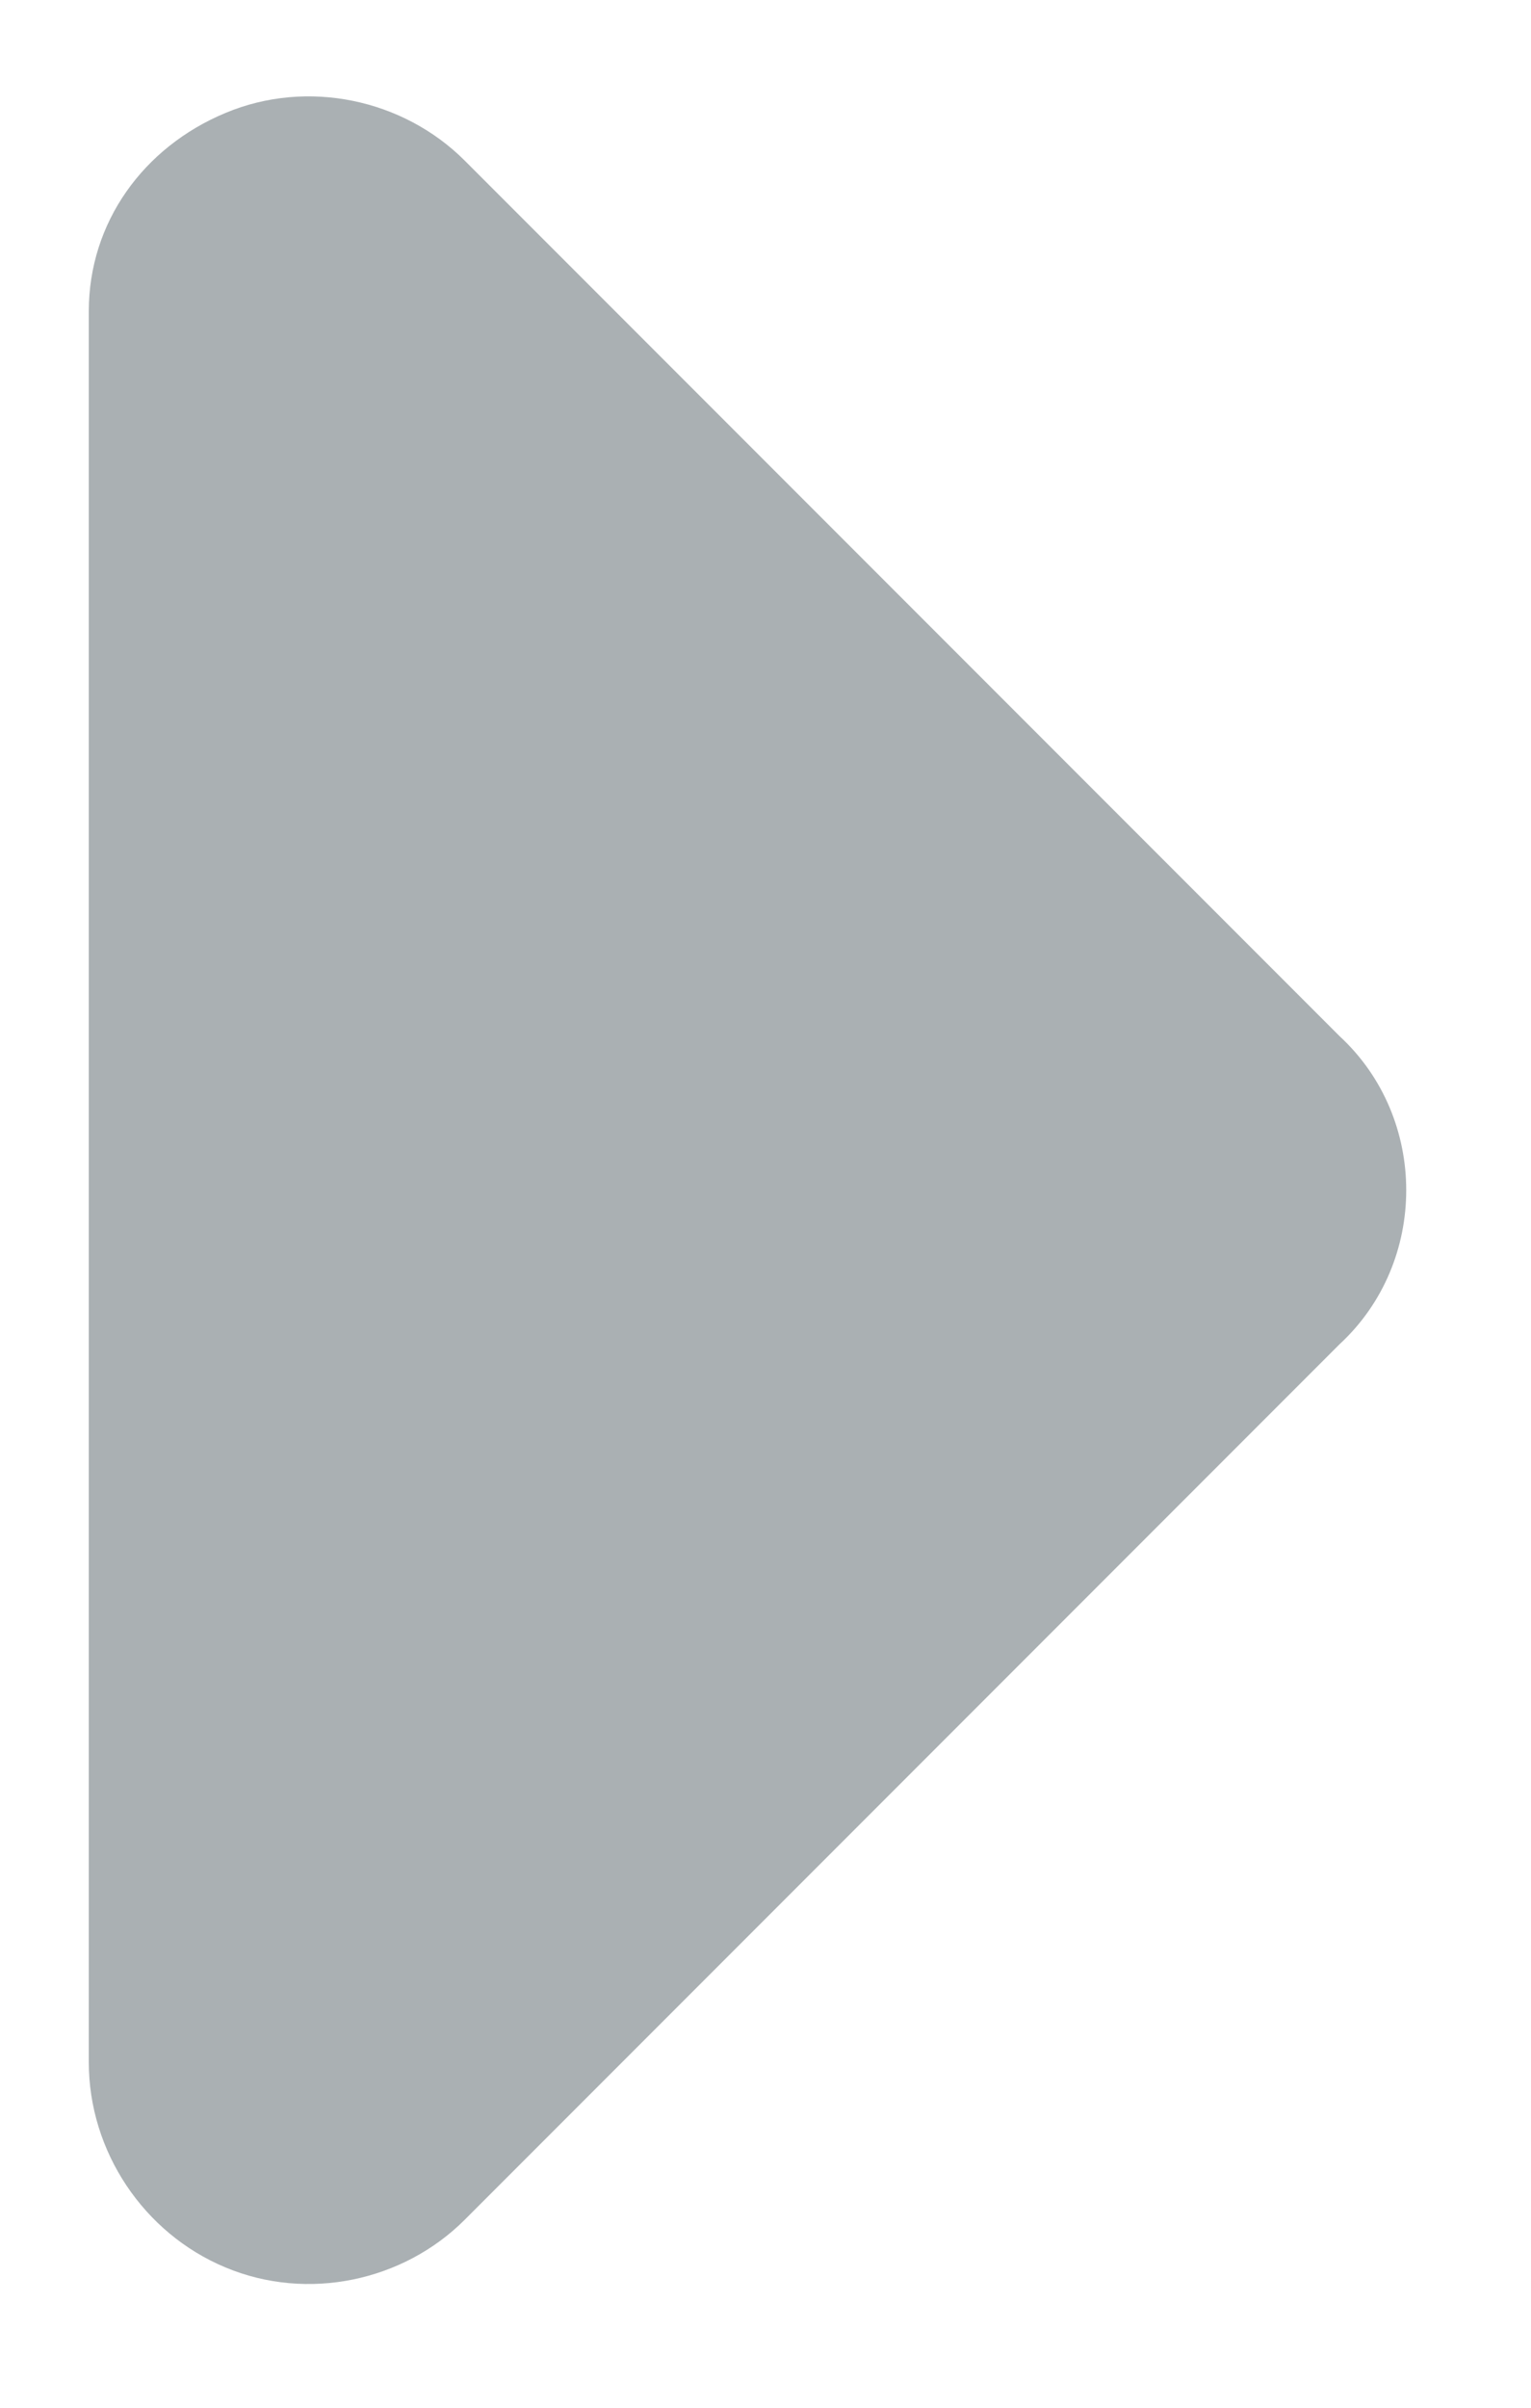 <svg width="7" height="11" viewBox="0 0 7 11" fill="none" xmlns="http://www.w3.org/2000/svg">
<path d="M6.125 6.141L2.125 10.141C1.844 10.422 1.406 10.516 1.031 10.359C0.656 10.203 0.406 9.828 0.406 9.422V1.422C0.406 1.016 0.656 0.672 1.031 0.516C1.406 0.359 1.844 0.453 2.125 0.734L6.125 4.734C6.531 5.109 6.531 5.766 6.125 6.141Z" fill="#AAB0B3"/>
</svg>
